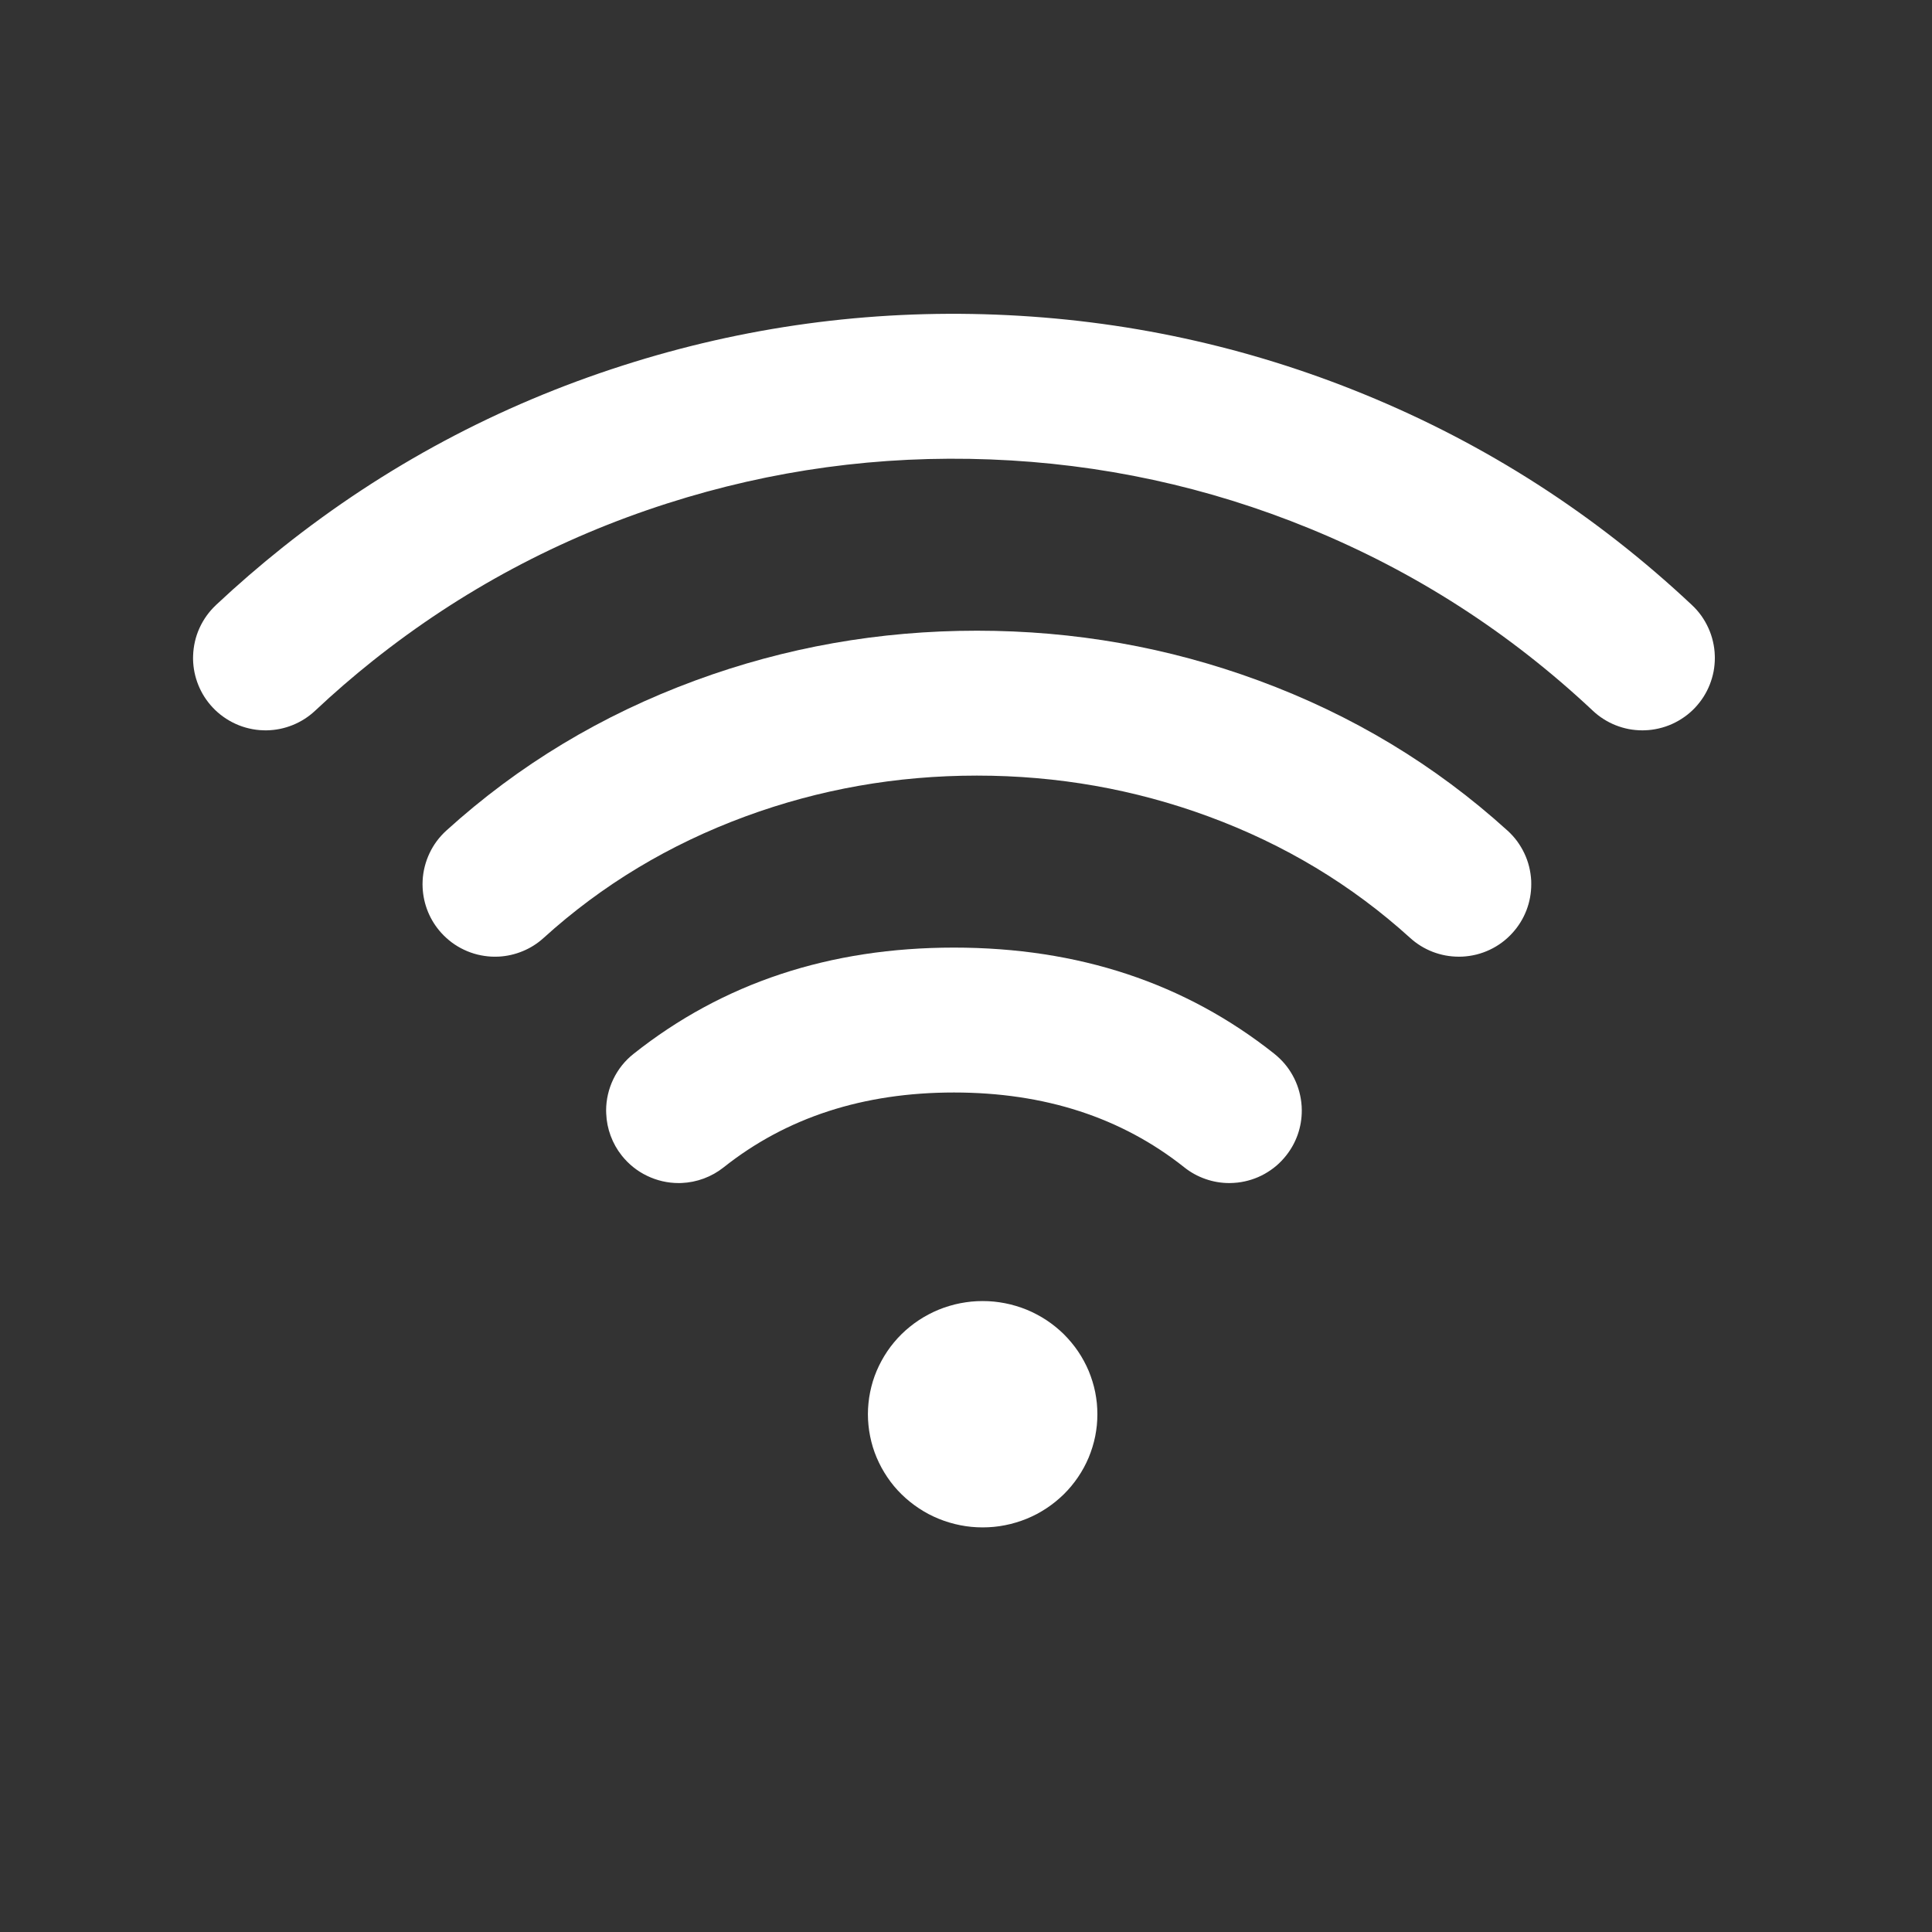 <svg xmlns="http://www.w3.org/2000/svg" xmlns:xlink="http://www.w3.org/1999/xlink" fill="none" version="1.1" width="40" height="40" viewBox="0 0 40 40"><rect x="0" y="0" width="40" height="40" fill="#333333" stroke="none"/><g><g style="opacity:0;"><rect x="0" y="0" width="40" height="40" rx="0" fill="#D8D8D8" fill-opacity="1"/></g><g><g><path d="M32.977,14.714L32.978,14.715Q33.081,14.812,33.201,14.888Q33.32,14.964,33.452,15.016Q33.584,15.068,33.723,15.095Q33.862,15.121,34.004,15.121L34.007,15.121Q34.029,15.121,34.052,15.12Q34.199,15.116,34.343,15.082Q34.487,15.049,34.622,14.988Q34.756,14.927,34.877,14.841Q34.997,14.756,35.098,14.648Q35.195,14.544,35.271,14.425Q35.347,14.305,35.399,14.173Q35.451,14.041,35.478,13.902Q35.504,13.763,35.504,13.621Q35.504,13.597,35.503,13.574Q35.499,13.426,35.465,13.282Q35.432,13.138,35.371,13.004Q35.31,12.869,35.225,12.749Q35.139,12.629,35.031,12.528L35.03,12.527Q32.038,9.718,28.253,8.167Q24.592,6.667,20.617,6.514Q16.656,6.362,12.896,7.567Q9.031,8.805,5.859,11.327Q5.142,11.898,4.471,12.527L4.471,12.527L4.471,12.528Q4.363,12.629,4.277,12.749Q4.191,12.869,4.13,13.004Q4.069,13.138,4.036,13.282Q4.003,13.426,3.998,13.574Q3.997,13.597,3.997,13.621Q3.997,13.634,3.997,13.646Q4.002,13.926,4.107,14.185Q4.212,14.444,4.404,14.648Q4.505,14.756,4.625,14.841Q4.745,14.927,4.88,14.988Q5.014,15.049,5.158,15.082Q5.302,15.116,5.45,15.12Q5.474,15.121,5.497,15.121Q5.51,15.121,5.522,15.121Q5.802,15.116,6.061,15.011Q6.32,14.906,6.524,14.715Q7.105,14.169,7.726,13.675Q10.469,11.495,13.811,10.424Q17.068,9.38,20.502,9.512Q23.946,9.644,27.116,10.943Q30.387,12.283,32.975,14.712Q32.976,14.713,32.977,14.714Z" fill-rule="evenodd" fill="#FFFFFF" fill-opacity="1"/></g><g><path d="M14.398,14.088Q11.487,15.159,9.241,17.196Q9.131,17.296,9.043,17.414Q8.955,17.533,8.892,17.667Q8.829,17.8,8.793,17.944Q8.757,18.087,8.75,18.234Q8.748,18.271,8.748,18.307Q8.748,18.343,8.75,18.379Q8.763,18.64,8.862,18.881Q8.962,19.122,9.137,19.315Q9.237,19.425,9.355,19.513Q9.474,19.601,9.608,19.664Q9.741,19.727,9.885,19.763Q10.028,19.798,10.175,19.806Q10.212,19.807,10.248,19.807Q10.284,19.807,10.32,19.806Q10.581,19.793,10.822,19.693Q11.063,19.594,11.256,19.418Q13.07,17.773,15.434,16.903Q17.731,16.058,20.226,16.058Q22.721,16.058,25.018,16.903Q27.382,17.773,29.195,19.418Q29.402,19.606,29.663,19.707Q29.924,19.807,30.203,19.807Q30.24,19.807,30.276,19.806Q30.424,19.798,30.567,19.763Q30.71,19.727,30.844,19.664Q30.978,19.601,31.096,19.513Q31.215,19.425,31.314,19.315Q31.502,19.108,31.603,18.848Q31.703,18.587,31.703,18.307L31.703,18.307Q31.703,18.271,31.702,18.234Q31.694,18.087,31.659,17.944Q31.623,17.8,31.56,17.667Q31.496,17.533,31.409,17.414Q31.321,17.296,31.211,17.196L31.211,17.196Q31.209,17.194,31.206,17.192Q28.962,15.158,26.053,14.088Q23.255,13.058,20.226,13.058Q17.197,13.058,14.398,14.088Z" fill-rule="evenodd" fill="#FFFFFF" fill-opacity="1"/></g><g><path d="M13.117,21.819L13.117,21.819Q12.984,21.924,12.878,22.056Q12.772,22.189,12.699,22.341Q12.625,22.494,12.587,22.659Q12.549,22.824,12.549,22.994Q12.549,23.024,12.551,23.055Q12.56,23.293,12.643,23.516Q12.726,23.74,12.874,23.926Q12.98,24.059,13.112,24.165Q13.244,24.271,13.397,24.344Q13.55,24.418,13.715,24.456Q13.88,24.494,14.049,24.494Q14.08,24.494,14.11,24.493Q14.348,24.483,14.572,24.4Q14.795,24.317,14.982,24.169Q16.934,22.619,19.751,22.619Q22.566,22.619,24.518,24.167Q24.519,24.168,24.52,24.169Q24.719,24.327,24.958,24.41Q25.198,24.494,25.452,24.494L25.461,24.494Q25.542,24.493,25.624,24.484Q25.77,24.467,25.911,24.422Q26.052,24.377,26.181,24.305Q26.31,24.233,26.423,24.138Q26.535,24.042,26.627,23.926Q26.785,23.727,26.869,23.488Q26.952,23.248,26.952,22.994L26.952,22.985Q26.952,22.903,26.942,22.822Q26.925,22.676,26.88,22.535Q26.835,22.394,26.763,22.265Q26.692,22.136,26.596,22.023Q26.5,21.911,26.385,21.819L26.384,21.819Q26.384,21.818,26.383,21.817Q23.612,19.619,19.751,19.619Q15.888,19.619,13.117,21.819Z" fill-rule="evenodd" fill="#FFFFFF" fill-opacity="1"/></g><g><path d="M22.72,29.28Q22.72,29.395,22.709,29.51Q22.697,29.624,22.675,29.737Q22.652,29.85,22.618,29.96Q22.584,30.07,22.54,30.177Q22.495,30.283,22.44,30.385Q22.385,30.486,22.32,30.582Q22.255,30.678,22.181,30.767Q22.107,30.856,22.025,30.937Q21.942,31.018,21.852,31.091Q21.762,31.164,21.665,31.228Q21.568,31.292,21.465,31.347Q21.362,31.401,21.254,31.445Q21.146,31.489,21.034,31.522Q20.923,31.556,20.808,31.578Q20.694,31.601,20.578,31.612Q20.461,31.623,20.345,31.623Q20.228,31.623,20.112,31.612Q19.996,31.601,19.881,31.578Q19.767,31.556,19.655,31.522Q19.543,31.489,19.436,31.445Q19.328,31.401,19.225,31.347Q19.122,31.292,19.025,31.228Q18.928,31.164,18.838,31.091Q18.747,31.018,18.665,30.937Q18.582,30.856,18.508,30.767Q18.434,30.678,18.37,30.582Q18.305,30.486,18.25,30.385Q18.195,30.283,18.15,30.177Q18.105,30.07,18.071,29.96Q18.038,29.85,18.015,29.737Q17.992,29.624,17.981,29.51Q17.969,29.395,17.969,29.28Q17.969,29.165,17.981,29.05Q17.992,28.936,18.015,28.823Q18.038,28.71,18.071,28.6Q18.105,28.49,18.15,28.383Q18.195,28.277,18.25,28.176Q18.305,28.074,18.37,27.978Q18.434,27.883,18.508,27.794Q18.582,27.705,18.665,27.623Q18.747,27.542,18.838,27.469Q18.928,27.396,19.025,27.332Q19.122,27.268,19.225,27.214Q19.328,27.159,19.436,27.115Q19.543,27.071,19.655,27.038Q19.767,27.004,19.881,26.982Q19.996,26.96,20.112,26.948Q20.228,26.937,20.345,26.937Q20.461,26.937,20.578,26.948Q20.694,26.96,20.808,26.982Q20.923,27.004,21.034,27.038Q21.146,27.071,21.254,27.115Q21.362,27.159,21.465,27.214Q21.568,27.268,21.665,27.332Q21.762,27.396,21.852,27.469Q21.942,27.542,22.025,27.623Q22.107,27.705,22.181,27.794Q22.255,27.883,22.32,27.978Q22.385,28.074,22.44,28.176Q22.495,28.277,22.54,28.383Q22.584,28.49,22.618,28.6Q22.652,28.71,22.675,28.823Q22.697,28.936,22.709,29.05Q22.72,29.165,22.72,29.28Z" fill="#FFFFFF" fill-opacity="1"/></g></g></g></svg>